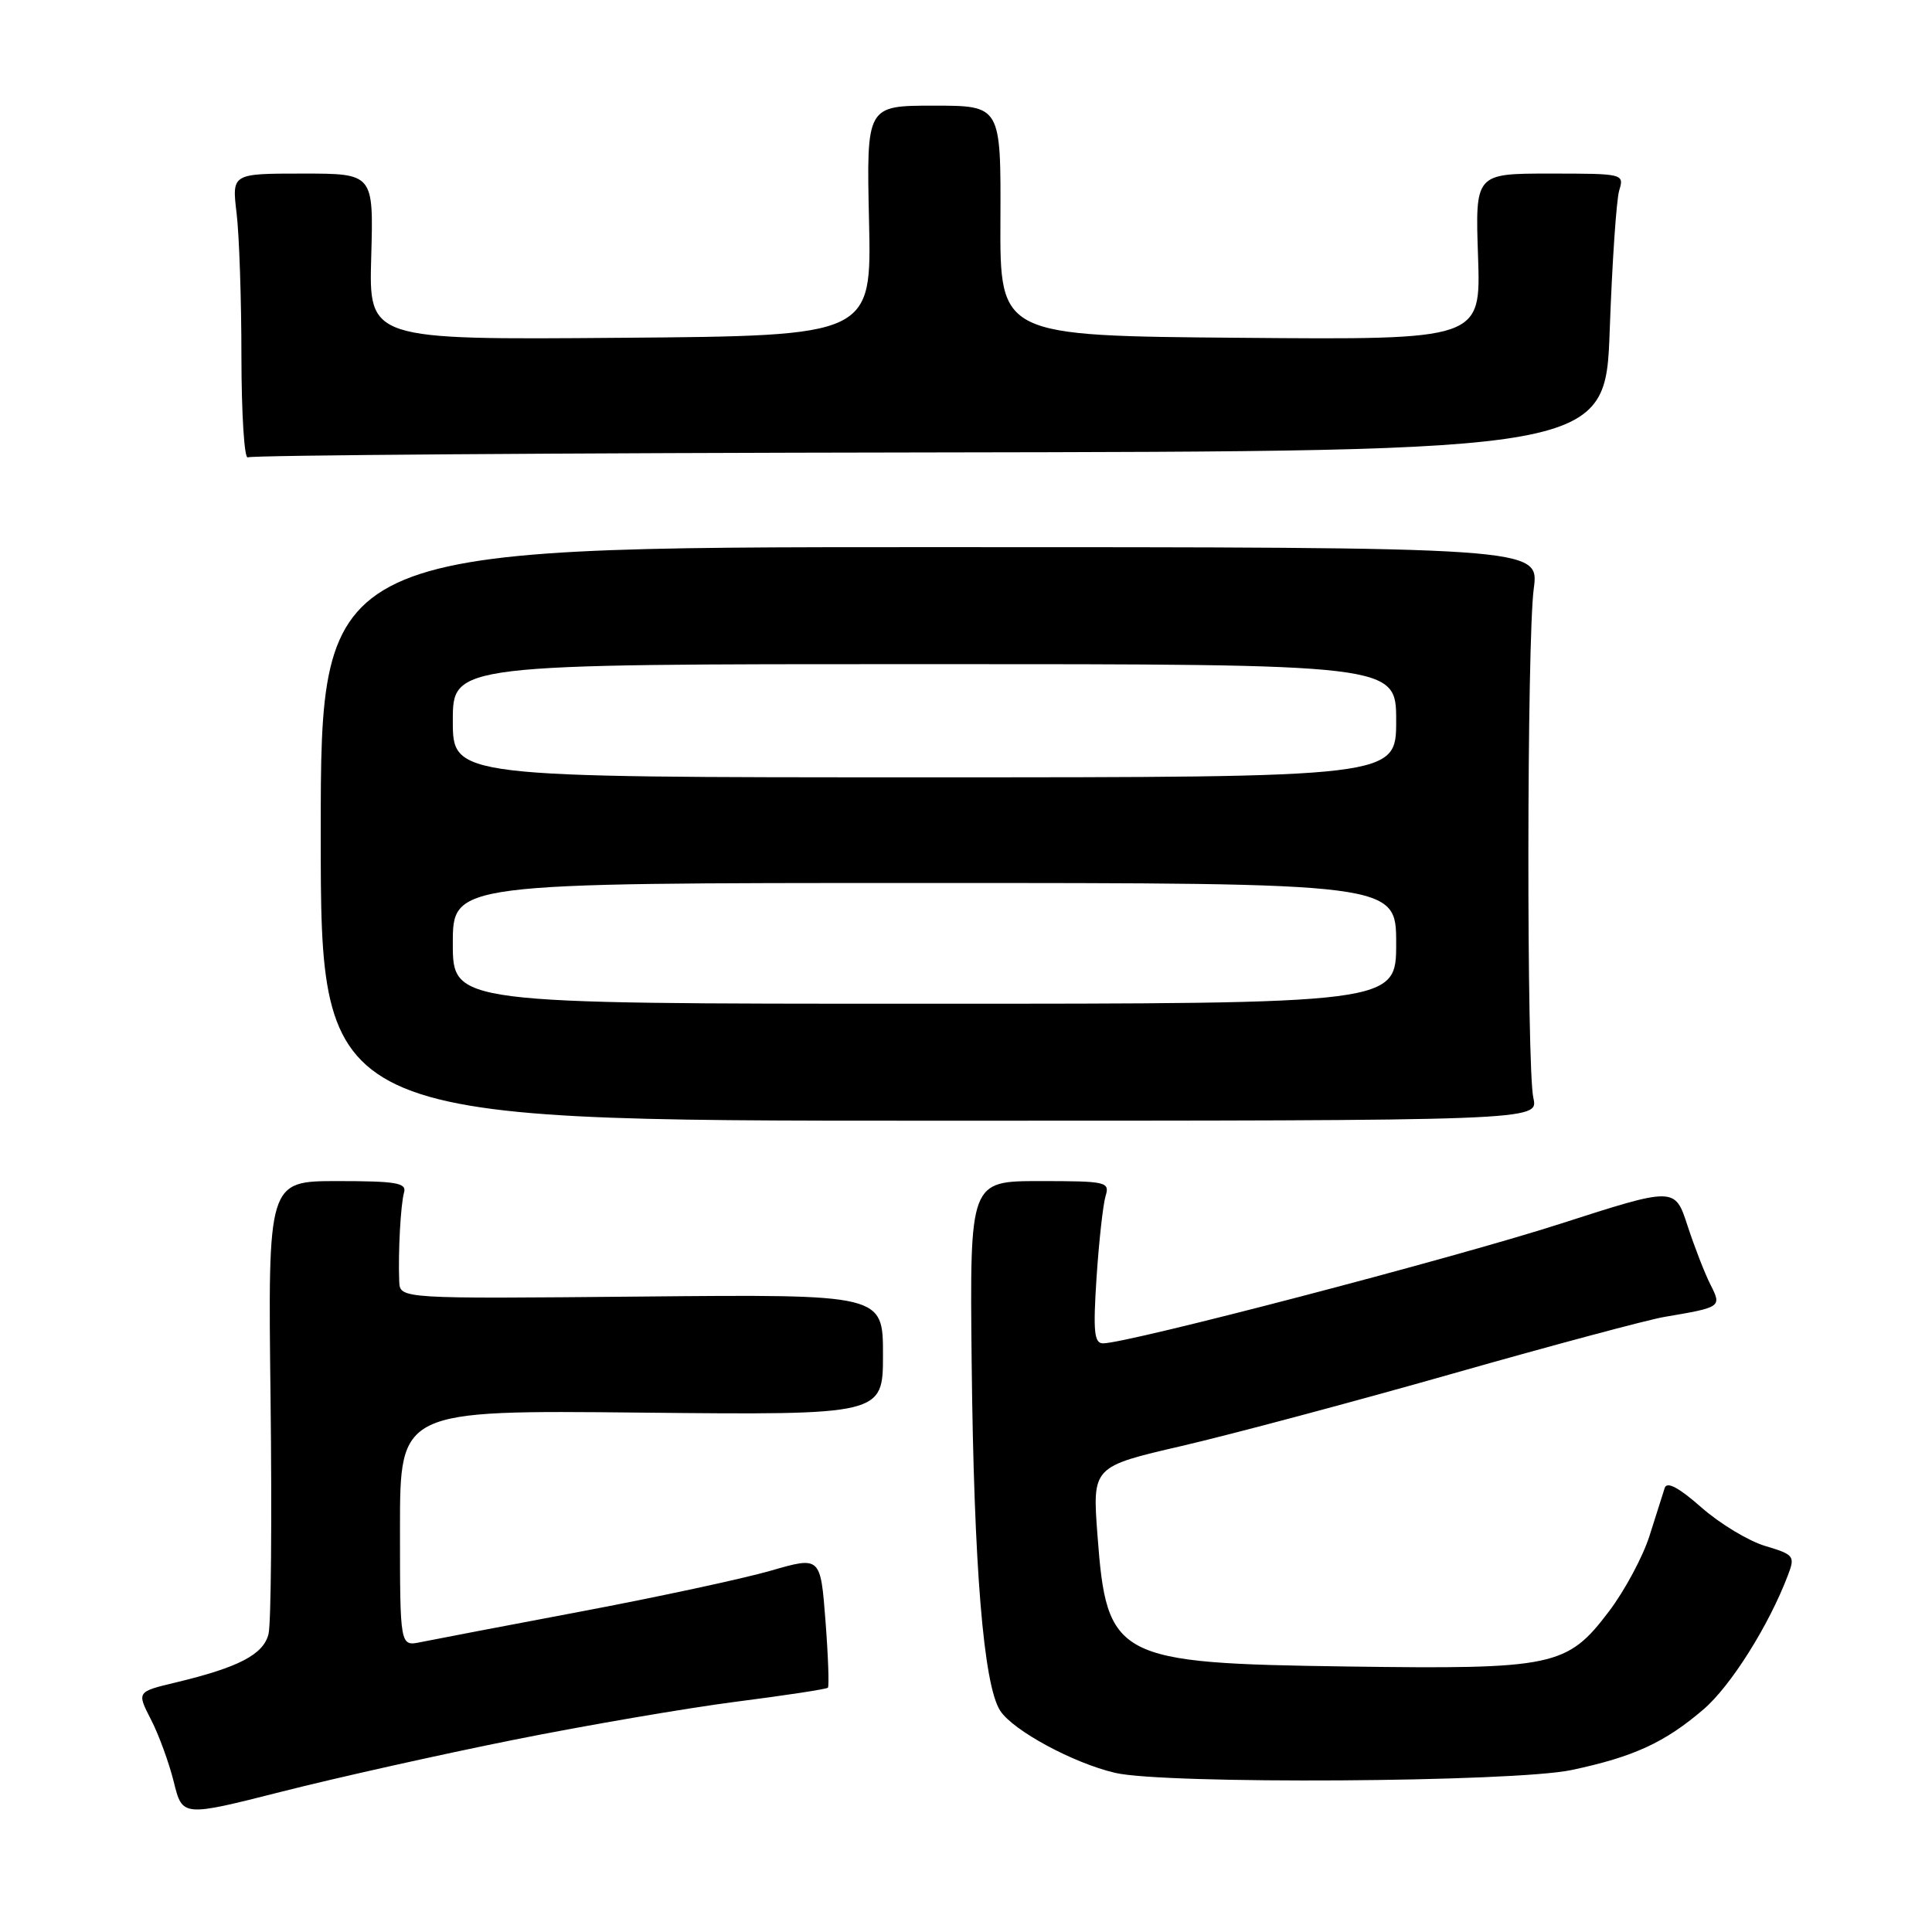 <?xml version="1.0" encoding="UTF-8" standalone="no"?>
<!DOCTYPE svg PUBLIC "-//W3C//DTD SVG 1.1//EN" "http://www.w3.org/Graphics/SVG/1.1/DTD/svg11.dtd" >
<svg xmlns="http://www.w3.org/2000/svg" xmlns:xlink="http://www.w3.org/1999/xlink" version="1.1" viewBox="0 0 256 256">
 <g >
 <path fill="currentColor"
d=" M 68.00 230.55 C 77.62 228.62 90.87 226.35 97.43 225.50 C 104.00 224.66 109.52 223.82 109.70 223.63 C 109.88 223.45 109.74 219.46 109.38 214.76 C 108.72 206.22 108.72 206.22 102.11 208.13 C 98.47 209.18 87.17 211.61 77.00 213.53 C 66.83 215.45 57.26 217.28 55.75 217.59 C 53.00 218.16 53.00 218.16 53.00 202.51 C 53.00 186.85 53.00 186.85 85.00 187.18 C 117.00 187.50 117.00 187.50 117.00 179.50 C 117.00 171.50 117.00 171.50 85.00 171.80 C 53.00 172.10 53.00 172.10 52.90 169.80 C 52.74 165.94 53.09 159.59 53.54 158.00 C 53.91 156.74 52.48 156.50 44.74 156.50 C 35.50 156.50 35.50 156.50 35.85 185.28 C 36.04 201.10 35.92 215.16 35.58 216.52 C 34.90 219.23 31.65 220.93 23.31 222.93 C 18.12 224.17 18.12 224.17 20.00 227.84 C 21.04 229.85 22.40 233.58 23.03 236.12 C 24.17 240.74 24.17 240.74 37.34 237.40 C 44.58 235.56 58.38 232.48 68.00 230.55 Z  M 208.23 234.54 C 216.45 232.80 220.59 230.90 225.71 226.51 C 229.32 223.43 234.38 215.39 236.90 208.75 C 237.88 206.19 237.74 206.00 233.90 204.85 C 231.69 204.19 227.88 201.89 225.44 199.74 C 222.43 197.09 220.87 196.26 220.58 197.17 C 220.35 197.90 219.44 200.75 218.57 203.50 C 217.70 206.25 215.29 210.75 213.21 213.50 C 207.65 220.84 205.95 221.20 178.50 220.82 C 147.79 220.39 146.65 219.80 145.42 203.42 C 144.74 194.34 144.74 194.34 156.62 191.59 C 163.15 190.07 179.32 185.76 192.53 182.00 C 205.75 178.24 218.35 174.87 220.53 174.50 C 228.13 173.21 228.15 173.20 226.63 170.19 C 225.88 168.71 224.52 165.20 223.60 162.39 C 221.93 157.27 221.93 157.27 206.71 162.17 C 192.62 166.71 149.42 178.00 146.16 178.00 C 144.98 178.00 144.83 176.45 145.30 169.25 C 145.62 164.44 146.16 159.60 146.49 158.50 C 147.07 156.60 146.64 156.50 137.80 156.50 C 128.50 156.50 128.50 156.50 128.75 180.50 C 129.04 207.59 130.32 223.32 132.54 226.69 C 134.25 229.31 142.20 233.61 147.75 234.91 C 154.25 236.45 200.58 236.16 208.23 234.54 Z  M 203.18 145.50 C 202.27 141.46 202.31 84.92 203.23 78.00 C 203.96 72.50 203.96 72.50 123.23 72.50 C 42.50 72.50 42.50 72.50 42.50 110.50 C 42.50 148.50 42.50 148.50 123.18 148.50 C 203.85 148.50 203.85 148.50 203.18 145.50 Z  M 123.20 59.95 C 212.73 59.81 212.73 59.81 213.30 43.65 C 213.62 34.77 214.18 26.49 214.55 25.25 C 215.23 23.02 215.13 23.00 205.35 23.00 C 195.47 23.00 195.47 23.00 195.85 34.01 C 196.22 45.03 196.22 45.03 164.36 44.76 C 132.50 44.50 132.50 44.50 132.56 29.25 C 132.63 14.00 132.63 14.00 123.72 14.00 C 114.81 14.00 114.81 14.00 115.15 29.25 C 115.50 44.50 115.50 44.50 82.19 44.76 C 48.87 45.03 48.87 45.03 49.19 34.01 C 49.50 23.00 49.50 23.00 40.11 23.00 C 30.72 23.00 30.72 23.00 31.35 28.25 C 31.70 31.14 31.99 39.71 31.99 47.31 C 32.00 54.90 32.38 60.89 32.84 60.60 C 33.29 60.32 73.96 60.02 123.20 59.95 Z  M 60.00 125.00 C 60.00 117.00 60.00 117.00 122.50 117.00 C 185.00 117.00 185.00 117.00 185.00 125.00 C 185.00 133.00 185.00 133.00 122.50 133.00 C 60.00 133.00 60.00 133.00 60.00 125.00 Z  M 60.00 95.50 C 60.00 88.00 60.00 88.00 122.50 88.00 C 185.00 88.00 185.00 88.00 185.00 95.50 C 185.00 103.00 185.00 103.00 122.50 103.00 C 60.00 103.00 60.00 103.00 60.00 95.50 Z "/>
</g>
</svg>